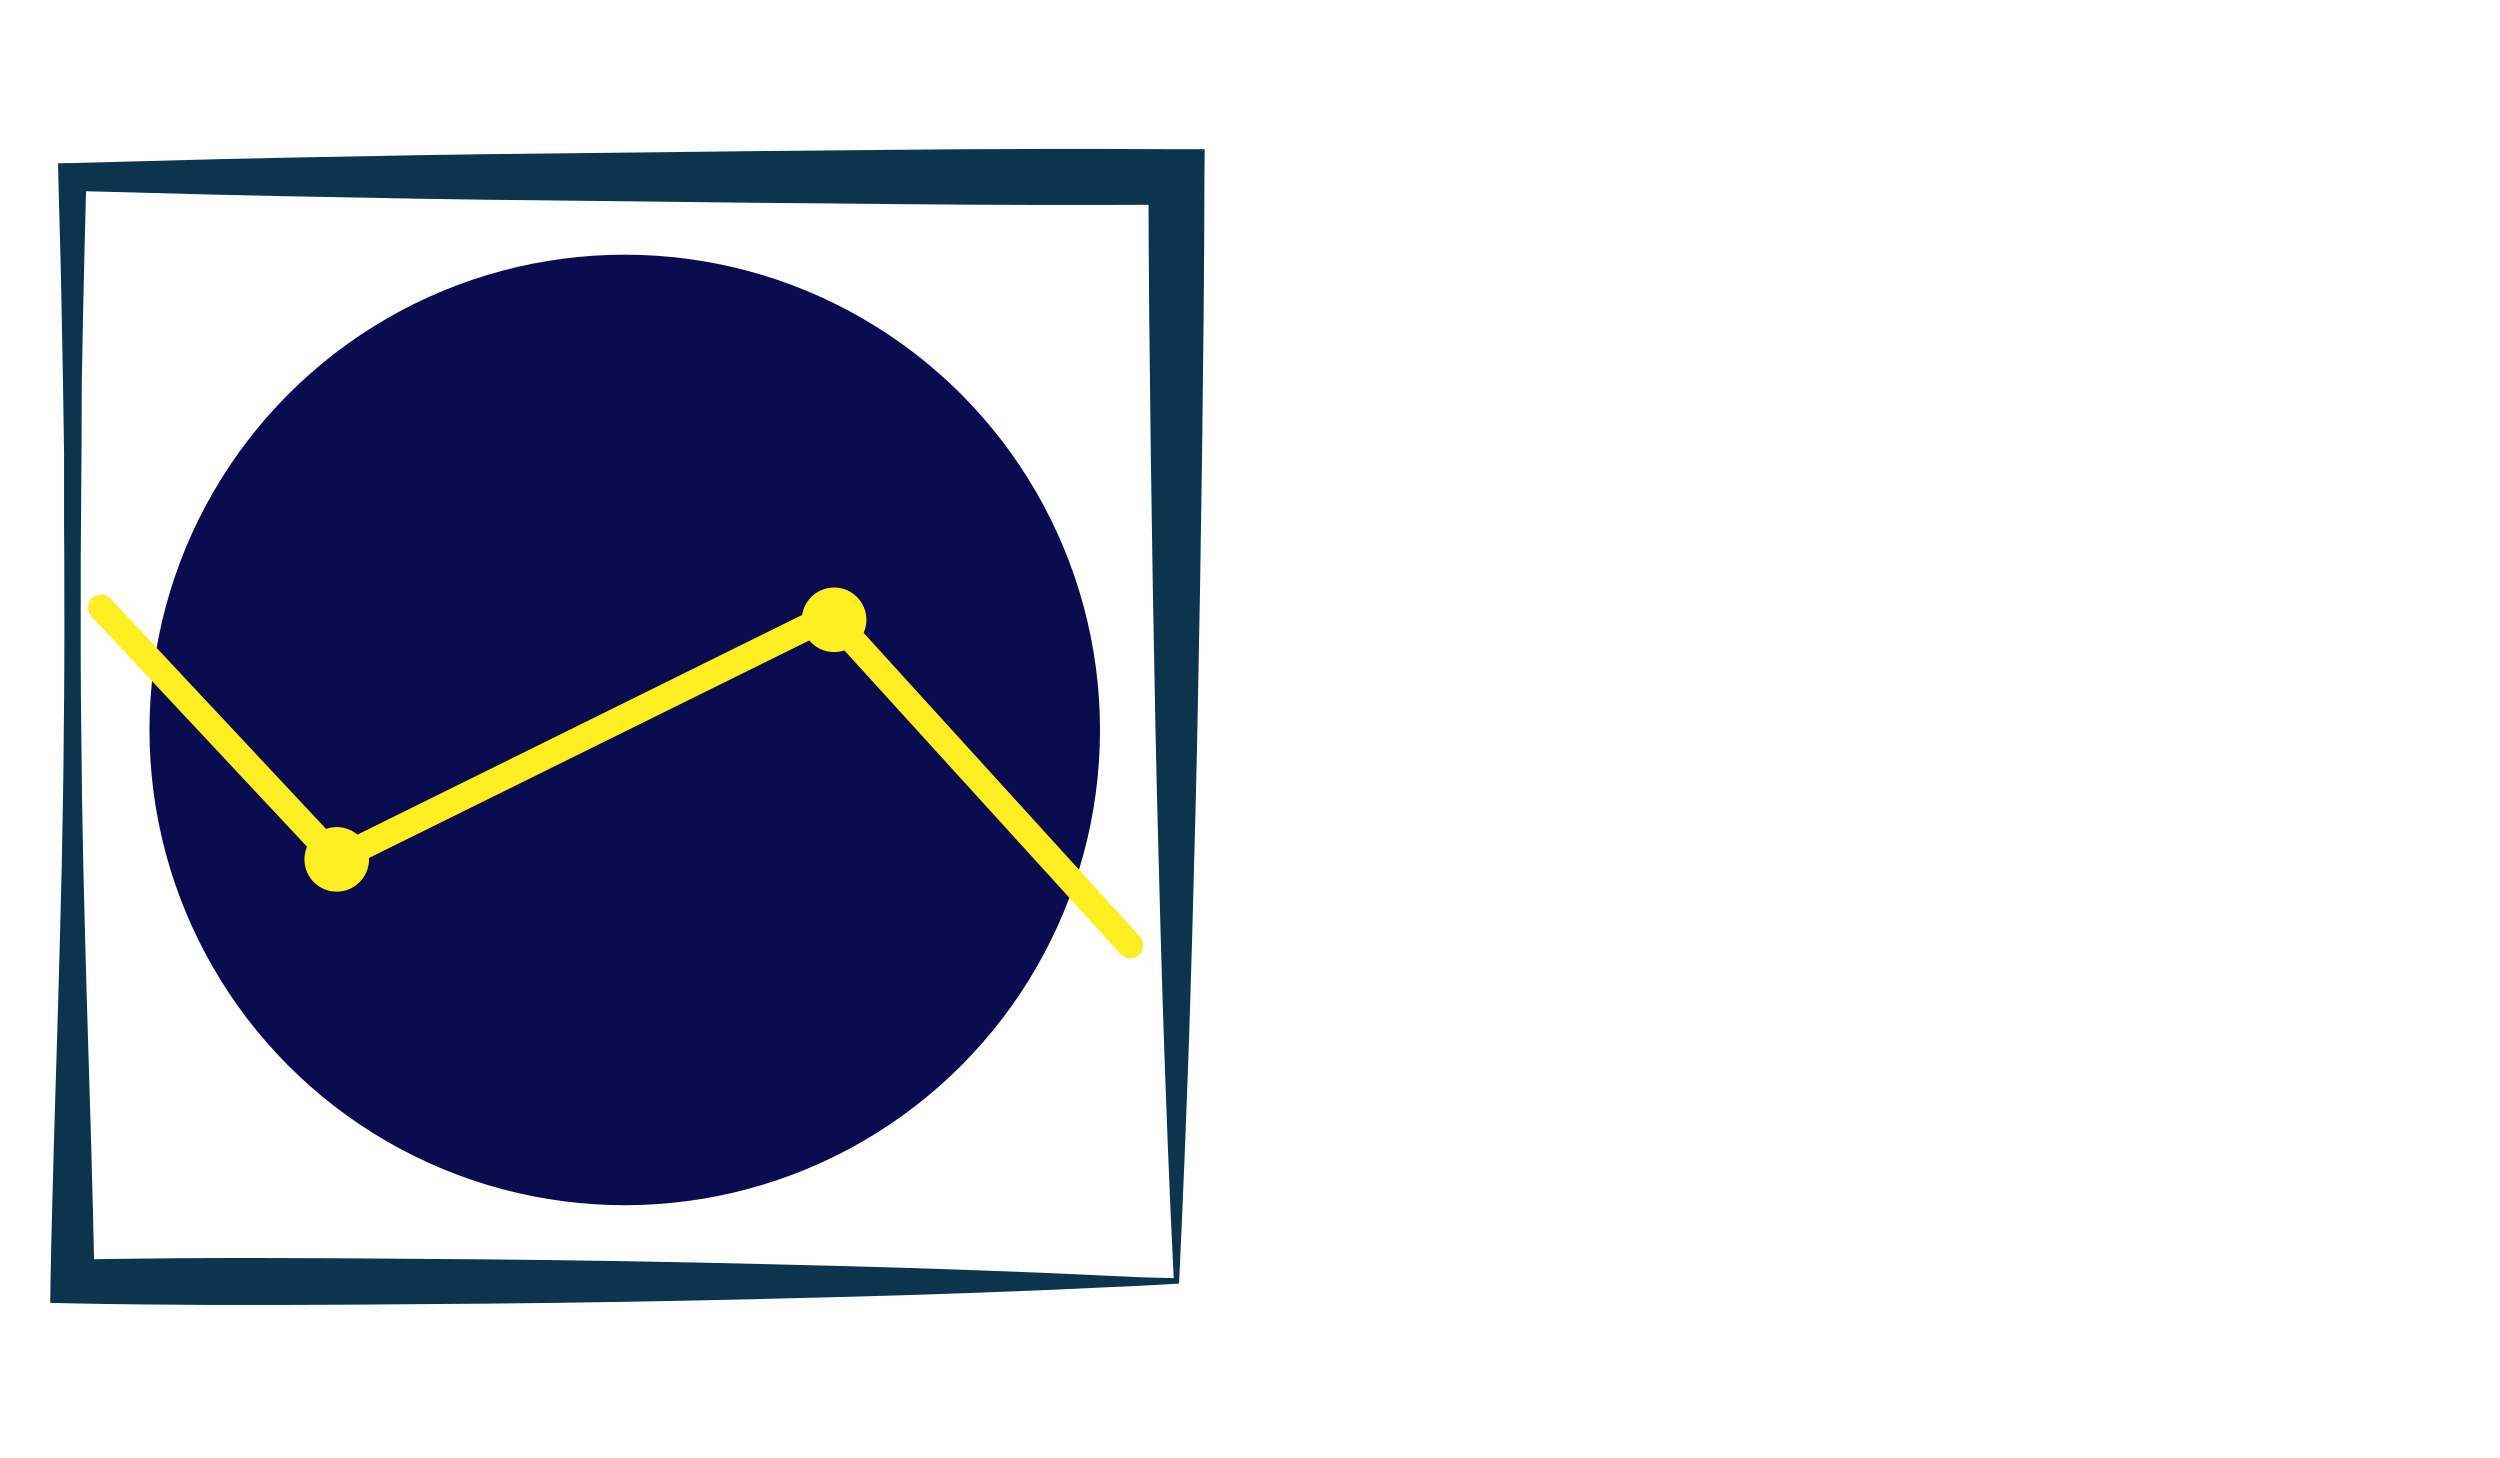 <?xml version="1.0" encoding="utf-8"?>
<!-- Generator: Adobe Illustrator 19.0.0, SVG Export Plug-In . SVG Version: 6.00 Build 0)  -->
<svg version="1.1" id="Layer_1" xmlns="http://www.w3.org/2000/svg" xmlns:xlink="http://www.w3.org/1999/xlink" x="0px" y="0px"
	 viewBox="0 0 960 560" enable-background="new 0 0 960 560" xml:space="preserve">
<circle id="XMLID_2_" fill="#0B0B4F" cx="239.9" cy="280.3" r="182.5"/>
<line id="XMLID_3_" fill="none" stroke="#FCEE21" stroke-width="10" stroke-linecap="round" stroke-linejoin="round" stroke-miterlimit="10" x1="38.8" y1="233.3" x2="129.3" y2="330"/>
<line id="XMLID_4_" fill="none" stroke="#FCEE21" stroke-width="10" stroke-miterlimit="10" x1="129.3" y1="330" x2="322.4" y2="234.6"/>
<circle id="XMLID_5_" fill="#FCEE21" stroke="#FCEE21" stroke-width="4" stroke-miterlimit="10" cx="129.3" cy="330" r="10.4"/>
<circle id="XMLID_6_" fill="#FCEE21" stroke="#FCEE21" stroke-width="4" stroke-miterlimit="10" cx="320.3" cy="238" r="10.4"/>
<line id="XMLID_7_" fill="none" stroke="#FCEE21" stroke-width="10" stroke-linecap="round" stroke-miterlimit="10" x1="320.3" y1="238" x2="434" y2="363"/>
<g id="XMLID_1_">
	<path id="XMLID_17_" fill="#0C344C" d="M452.7,492.9l-14.2,0.8l-13.2,0.6l-26.5,1.2l-26.5,1l-26.5,0.9c-17.7,0.5-35.3,1-53,1.4
		l-26.5,0.6l-26.5,0.5l-26.5,0.4l-26.5,0.3l-26.5,0.2l-26.5,0.2l-26.5,0.1c-8.8,0-17.7,0-26.5,0c-8.8-0.1-17.7-0.1-26.5-0.2
		c-8.8-0.1-17.7-0.2-26.5-0.4l-8.5-0.2l0.1-8.2c0.1-8.8,0.4-17.7,0.6-26.5l0.7-26.5l1.6-53c0.5-17.7,1-35.3,1.4-53l0.5-26.5
		c0.1-8.8,0.3-17.7,0.3-26.5c0.1-8.8,0.2-17.7,0.2-26.5c0-8.8,0.1-17.7,0-26.5c0-8.8,0-17.7-0.1-26.5L24.6,174l-0.4-26.5l-0.5-26.5
		c-0.2-8.8-0.3-17.7-0.6-26.5l-0.7-26.5l-0.1-5.3l5.6-0.1l53-1.4l26.5-0.6l26.5-0.5l26.5-0.5l26.5-0.4l53-0.6l53-0.6l53-0.5
		l26.5-0.2l26.5-0.1l26.5,0l26.5,0.1l10.7,0l-0.1,10.7l-0.1,26.5l-0.2,26.5l-0.3,26.5l-0.3,26.5l-0.8,53l-1,53l-0.6,26.5l-0.7,26.5
		l-0.7,26.5l-0.8,26.5c-0.3,8.8-0.5,17.7-0.9,26.5l-1,26.5l-1.1,26.5c-0.4,8.8-0.8,17.7-1.2,26.5L452.7,492.9z M450.7,490.8
		c-0.4-8.5-0.8-17-1.2-25.4l-1.1-26.5l-1-26.5c-0.3-8.8-0.6-17.7-0.9-26.5l-0.8-26.5l-0.7-26.5l-0.7-26.5l-0.6-26.5l-1-53l-0.8-53
		l-0.3-26.5l-0.3-26.5l-0.2-26.5l-0.1-26.5l10.7,10.7l-26.5,0.1l-26.5,0l-26.5-0.1l-26.5-0.2l-53-0.5l-53-0.6l-53-0.6l-26.5-0.4
		l-26.5-0.5l-26.5-0.5l-26.5-0.6l-53-1.4l5.5-5.5l-0.7,26.5c-0.2,8.8-0.4,17.7-0.6,26.5l-0.5,26.5L31.3,174l-0.2,26.5
		C31,209.4,31,218.2,31,227c0,8.8,0,17.7,0,26.5c0,8.8,0.1,17.7,0.2,26.5c0.1,8.8,0.2,17.7,0.3,26.5L32,333
		c0.4,17.7,0.9,35.3,1.4,53l1.6,53l0.7,26.5c0.2,8.8,0.4,17.7,0.6,26.5l-8.3-8.3c8.8-0.2,17.7-0.3,26.5-0.4
		c8.8-0.1,17.7-0.2,26.5-0.2c8.8-0.1,17.7,0,26.5,0l26.5,0.1l26.5,0.2l26.5,0.2l26.5,0.3l26.5,0.4l26.5,0.5l26.5,0.6
		c17.7,0.4,35.3,0.9,53,1.4l26.5,0.9l26.5,1l26.5,1.2l13.2,0.6L450.7,490.8z"/>
</g>
</svg>
